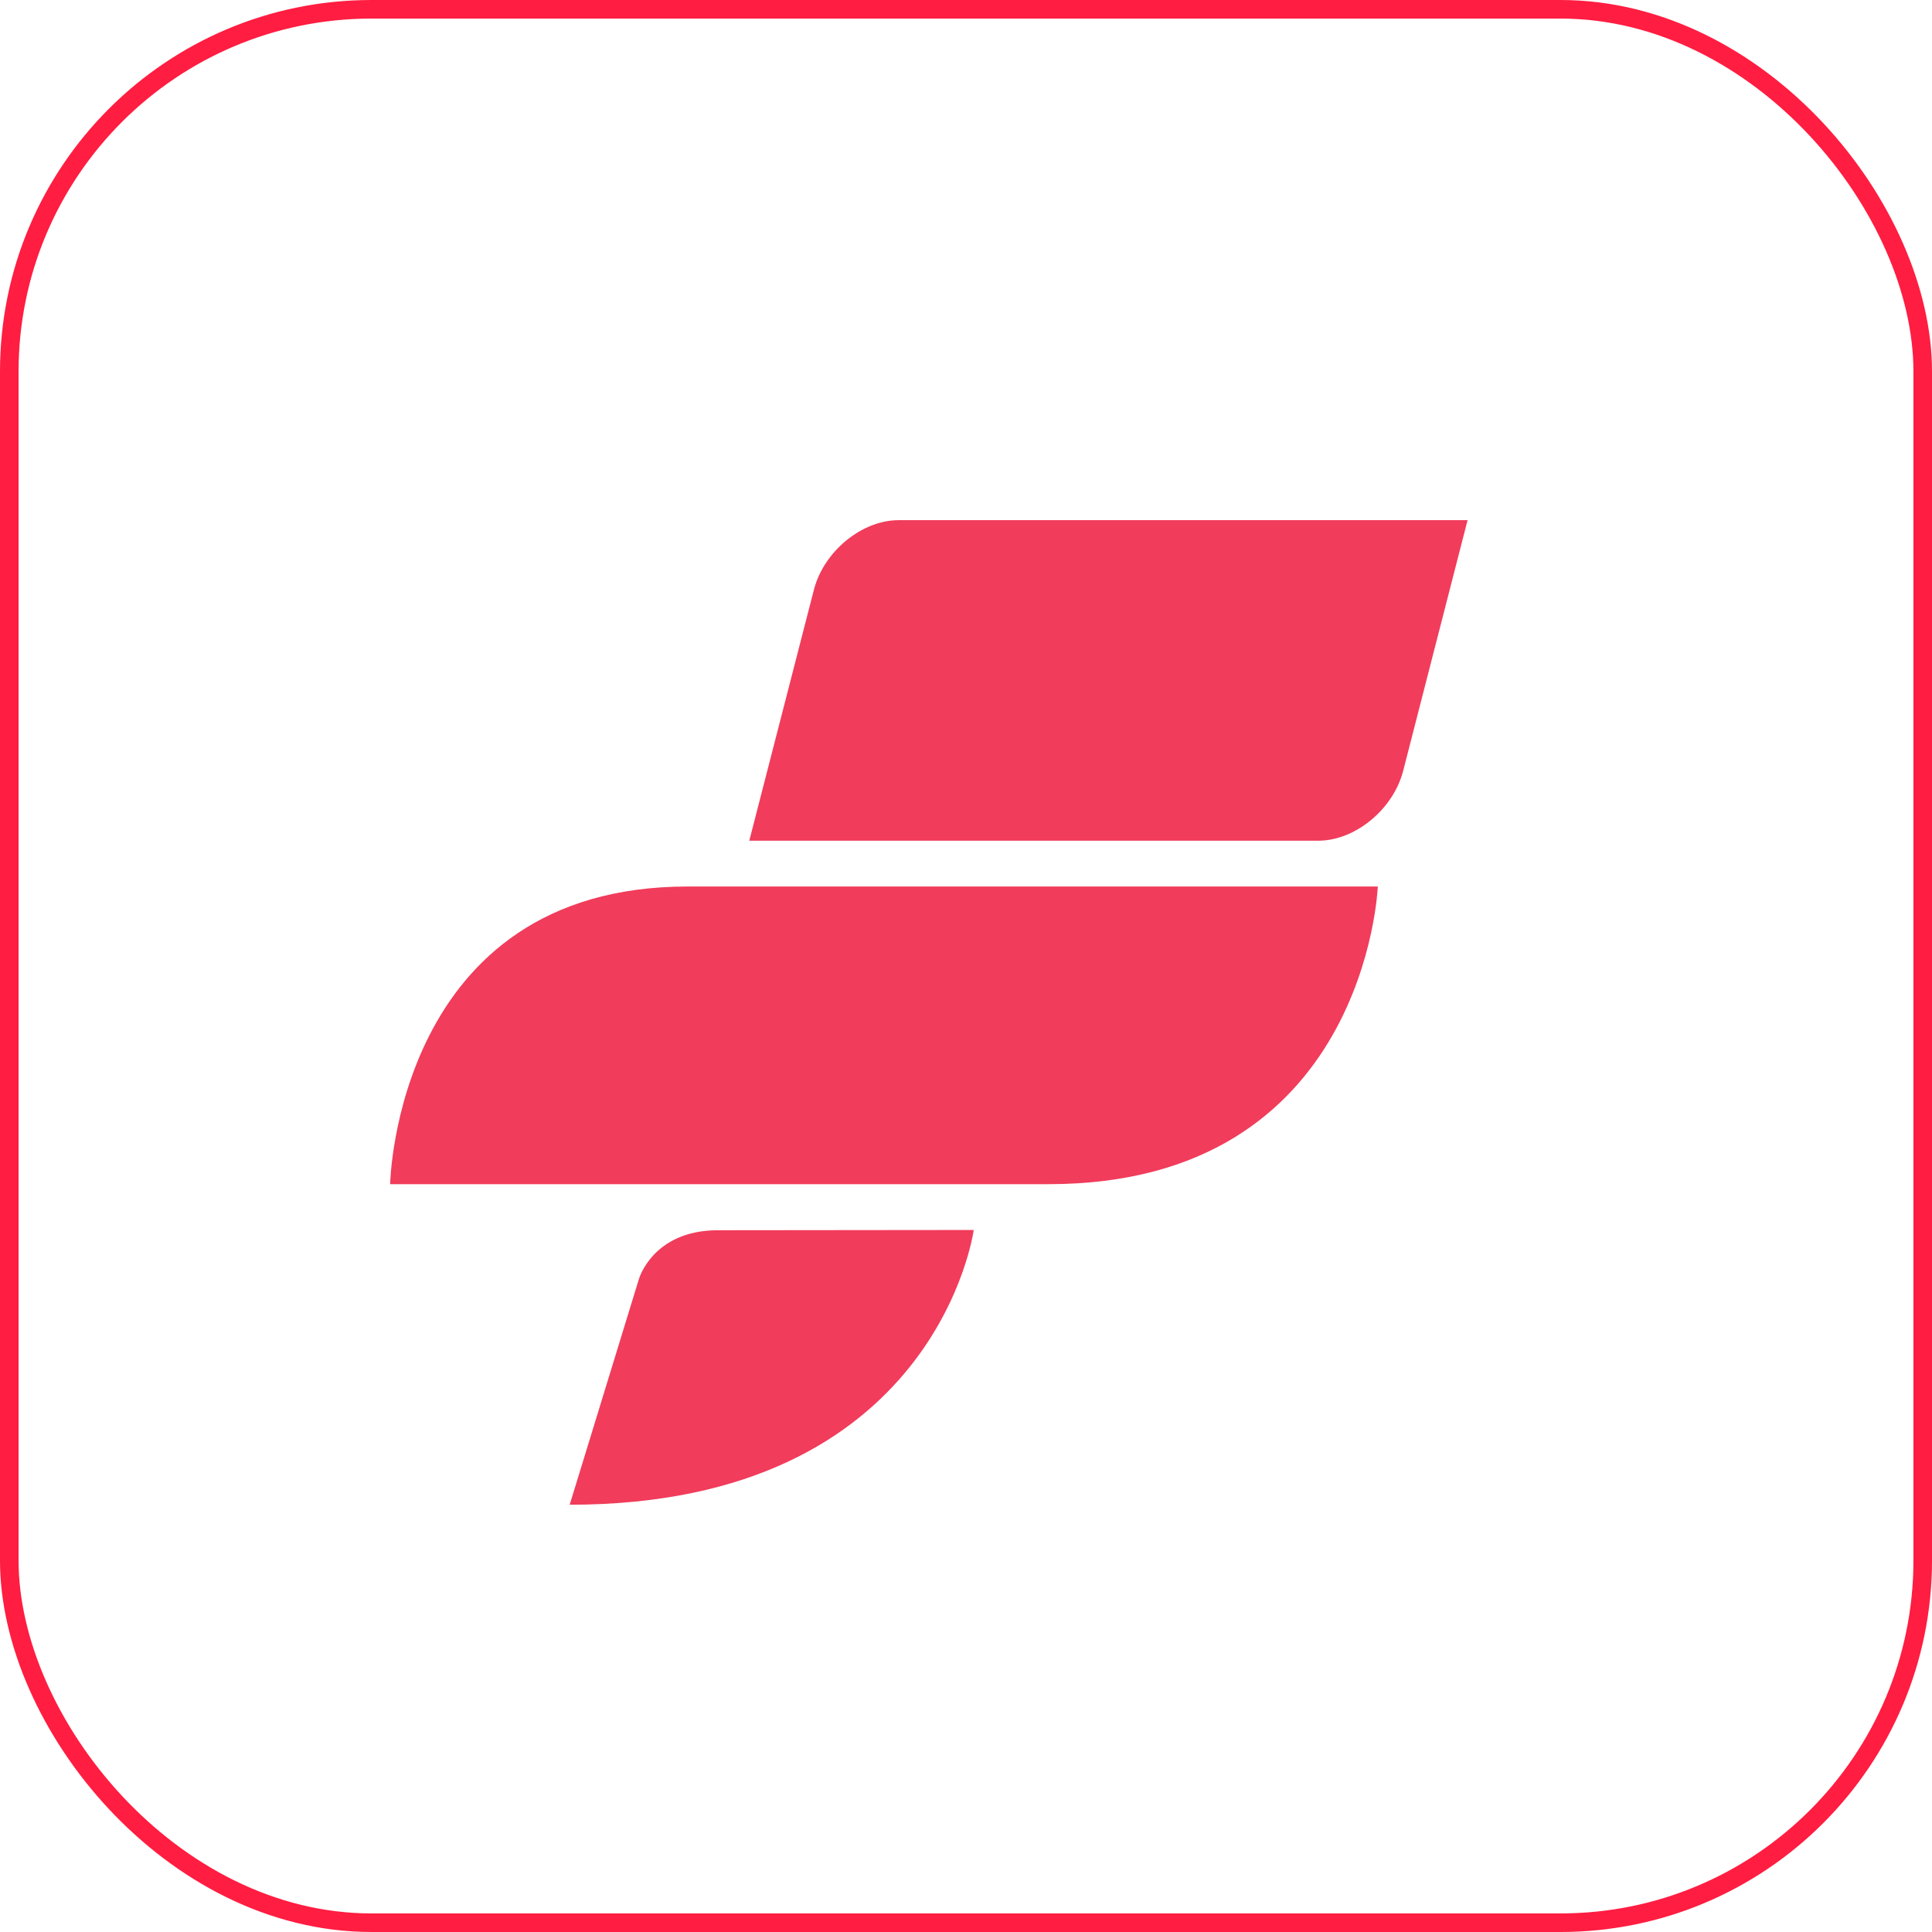 <svg width="104" height="104" viewBox="0 0 104 104" fill="none" xmlns="http://www.w3.org/2000/svg">
<rect x="0.5" y="0.5" width="103" height="103" rx="19.5" stroke="#FF1D41"/>
<path d="M30.666 81L34.387 68.868C34.387 68.868 35.122 66.224 38.65 66.224C42.178 66.224 52.416 66.21 52.416 66.21C52.416 66.21 50.431 81 30.666 81Z" fill="#F13C5B"/>
<path d="M21 63.744C21 63.744 21.302 47.721 37.011 47.721H74.167C74.167 47.721 73.562 63.744 56.444 63.744" fill="#F13C5B"/>
<path d="M70.955 45.256H40.334L43.812 31.75C44.344 29.679 46.39 28 48.38 28H79L75.53 41.506C74.989 43.577 72.945 45.256 70.955 45.256Z" fill="#F13C5B"/>
</svg>
